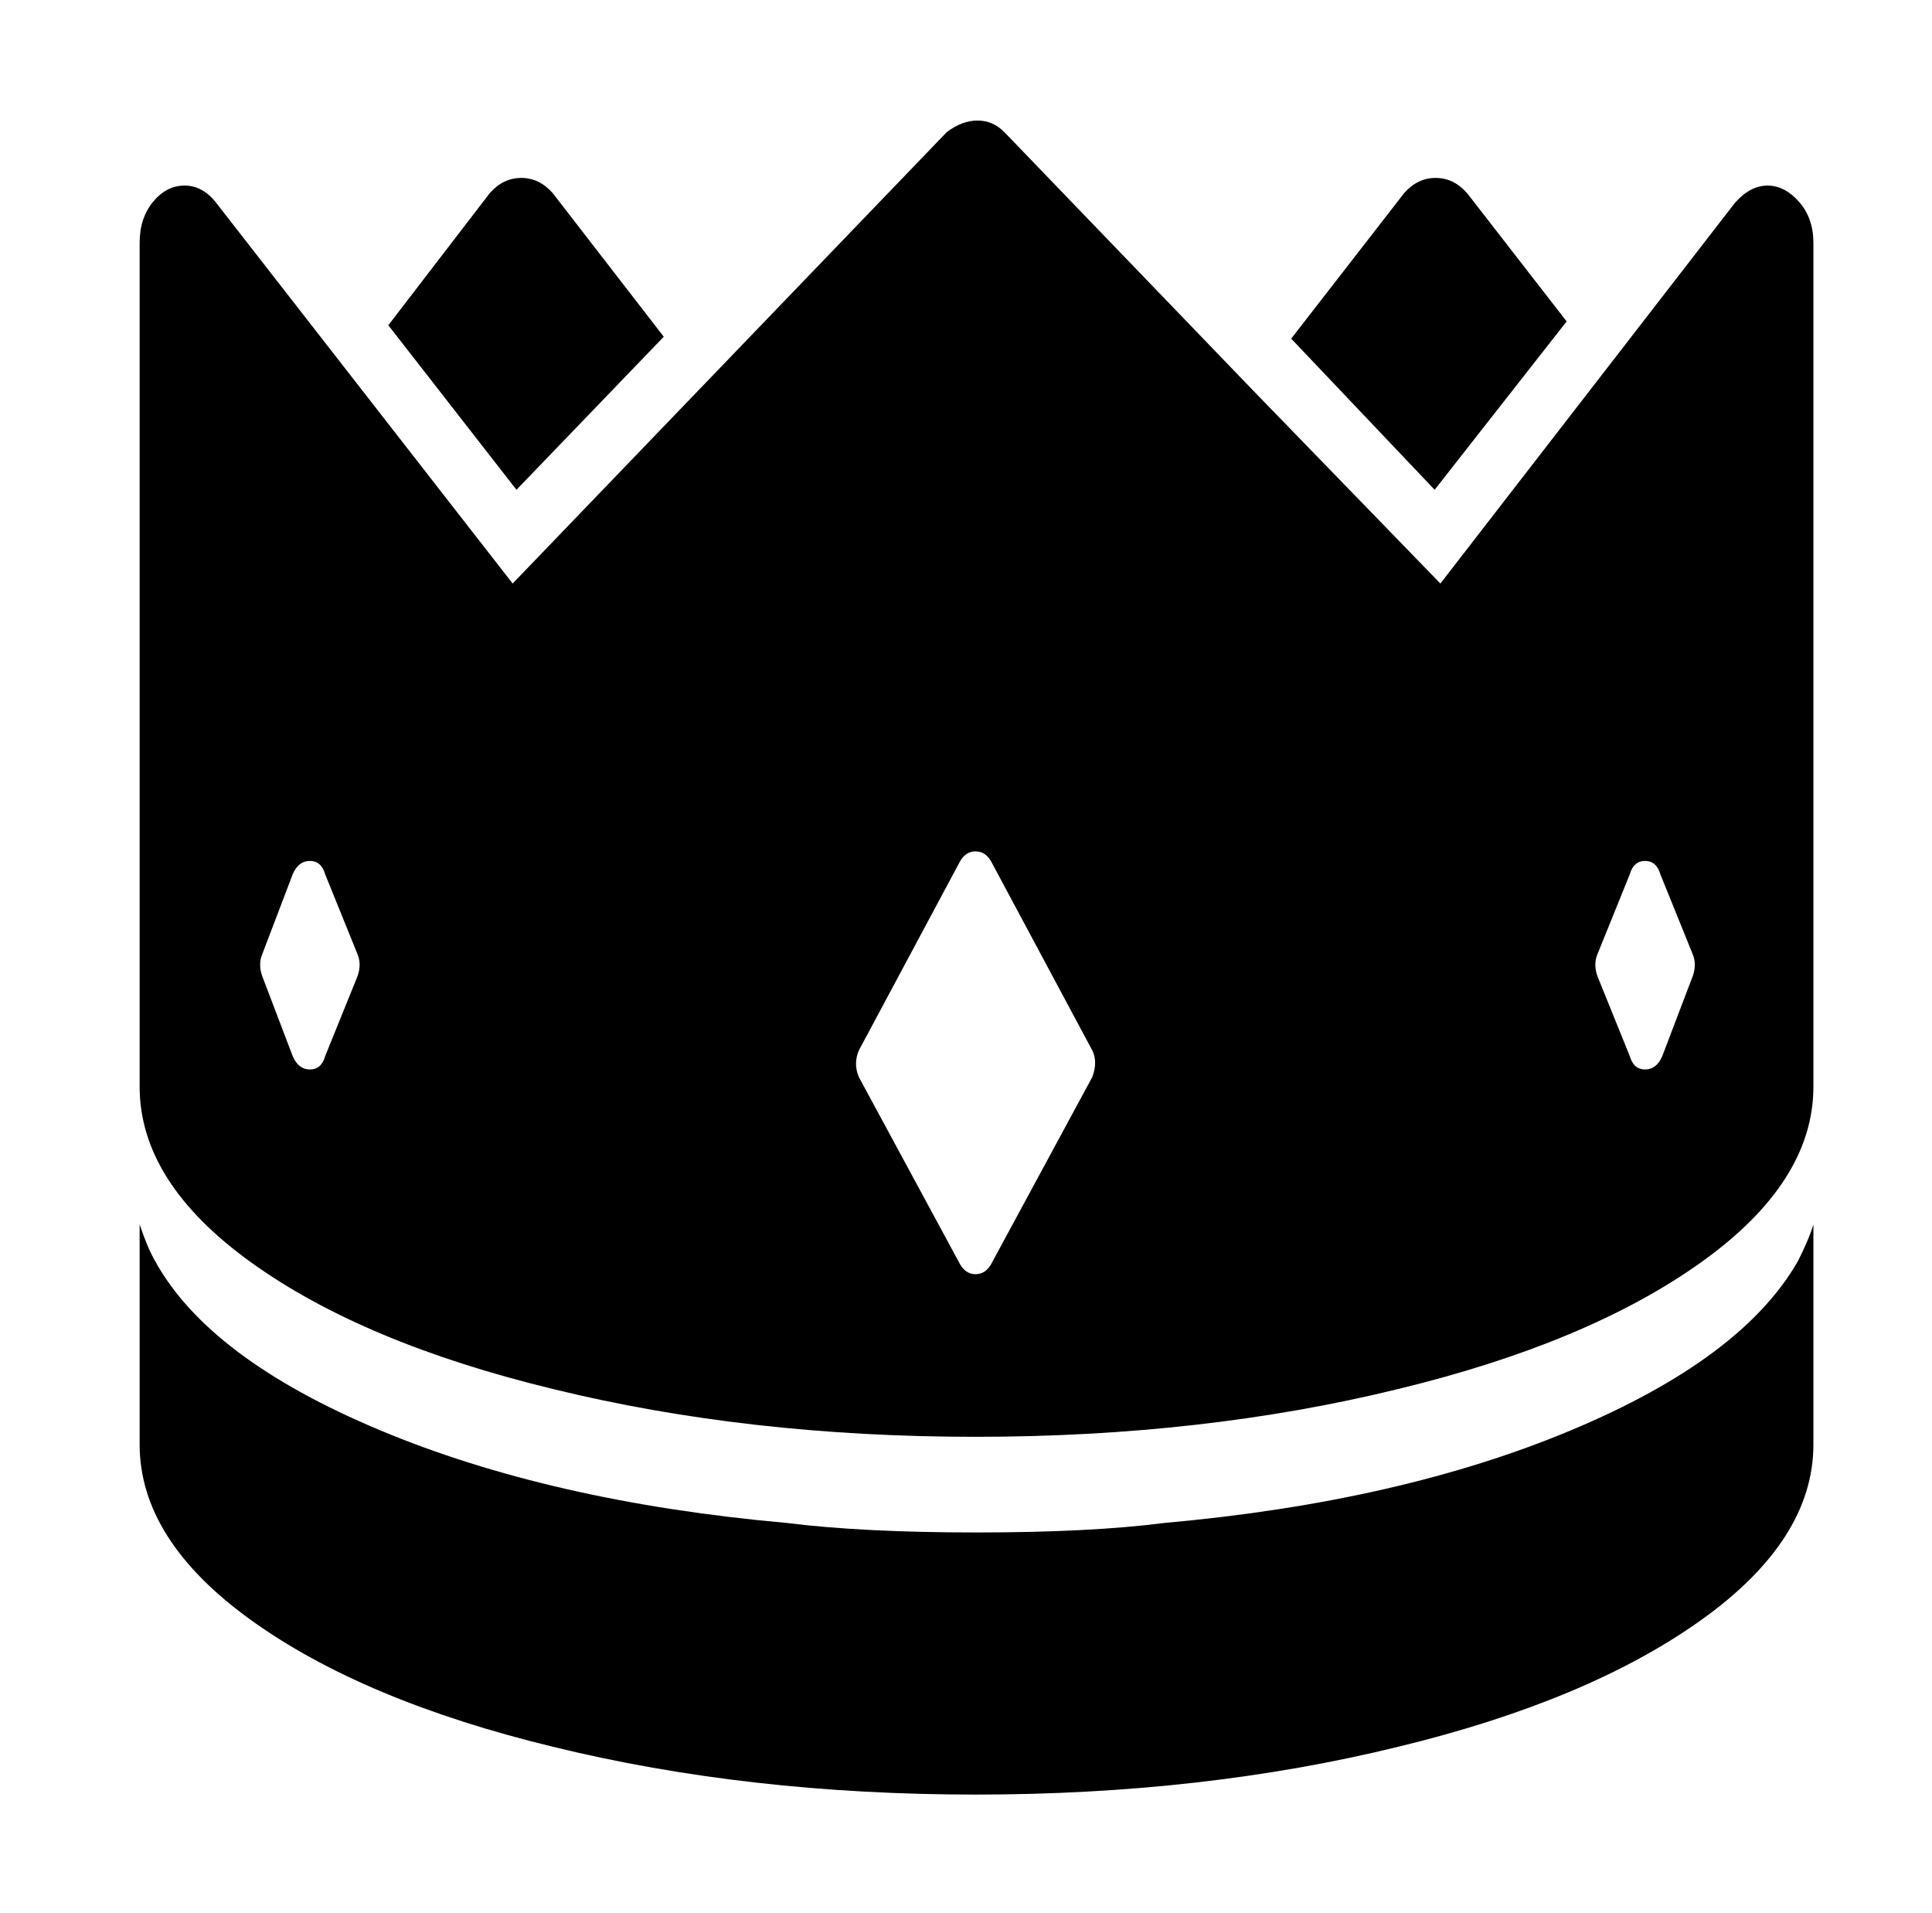 <svg xmlns="http://www.w3.org/2000/svg" viewBox="-10 0 1010 1000"><path d="m260 256-67-86 53-69q7-8 16.5-8t16.5 8l58 75zm549-88-52-67q-7-8-16.5-8t-16.5 8l-59 76 75 79zm129-41v441q0 50-59 92t-158 66q-102 25-221 25t-221-25q-99-24-157.5-66T63 568V127q0-13 7-21.5T86.5 97t16.5 9l155 199L485 69q8-6 16-6t14 6l130 135 98 101 154-199q8-9 17-9t16.5 8.5T938 127zM177 499l-17-42q-2-7-8-7t-9 7l-16 42q-2 5 0 11l16 42q3 7 9 7t8-7l17-42q2-6 0-11zm384 50-53-99q-3-5-8-5t-8 5l-53 99q-3 7 0 14l53 98q3 5 8 5t8-5l53-98q3-8 0-14zm314-50-17-42q-2-7-8-7t-8 7l-17 42q-2 5 0 11l17 42q2 7 8 7t9-7l16-42q2-6 0-11zM599 796q-39 5-98.5 5t-99.5-5q-123-11-212.5-48.5T71 659q-4-7-8-19v115q0 50 58.5 92T279 913q102 25 221 25t221-25q99-24 158-66t59-92V640q-2 7-8 19-29 51-118.5 88.5T599 796z"/></svg>